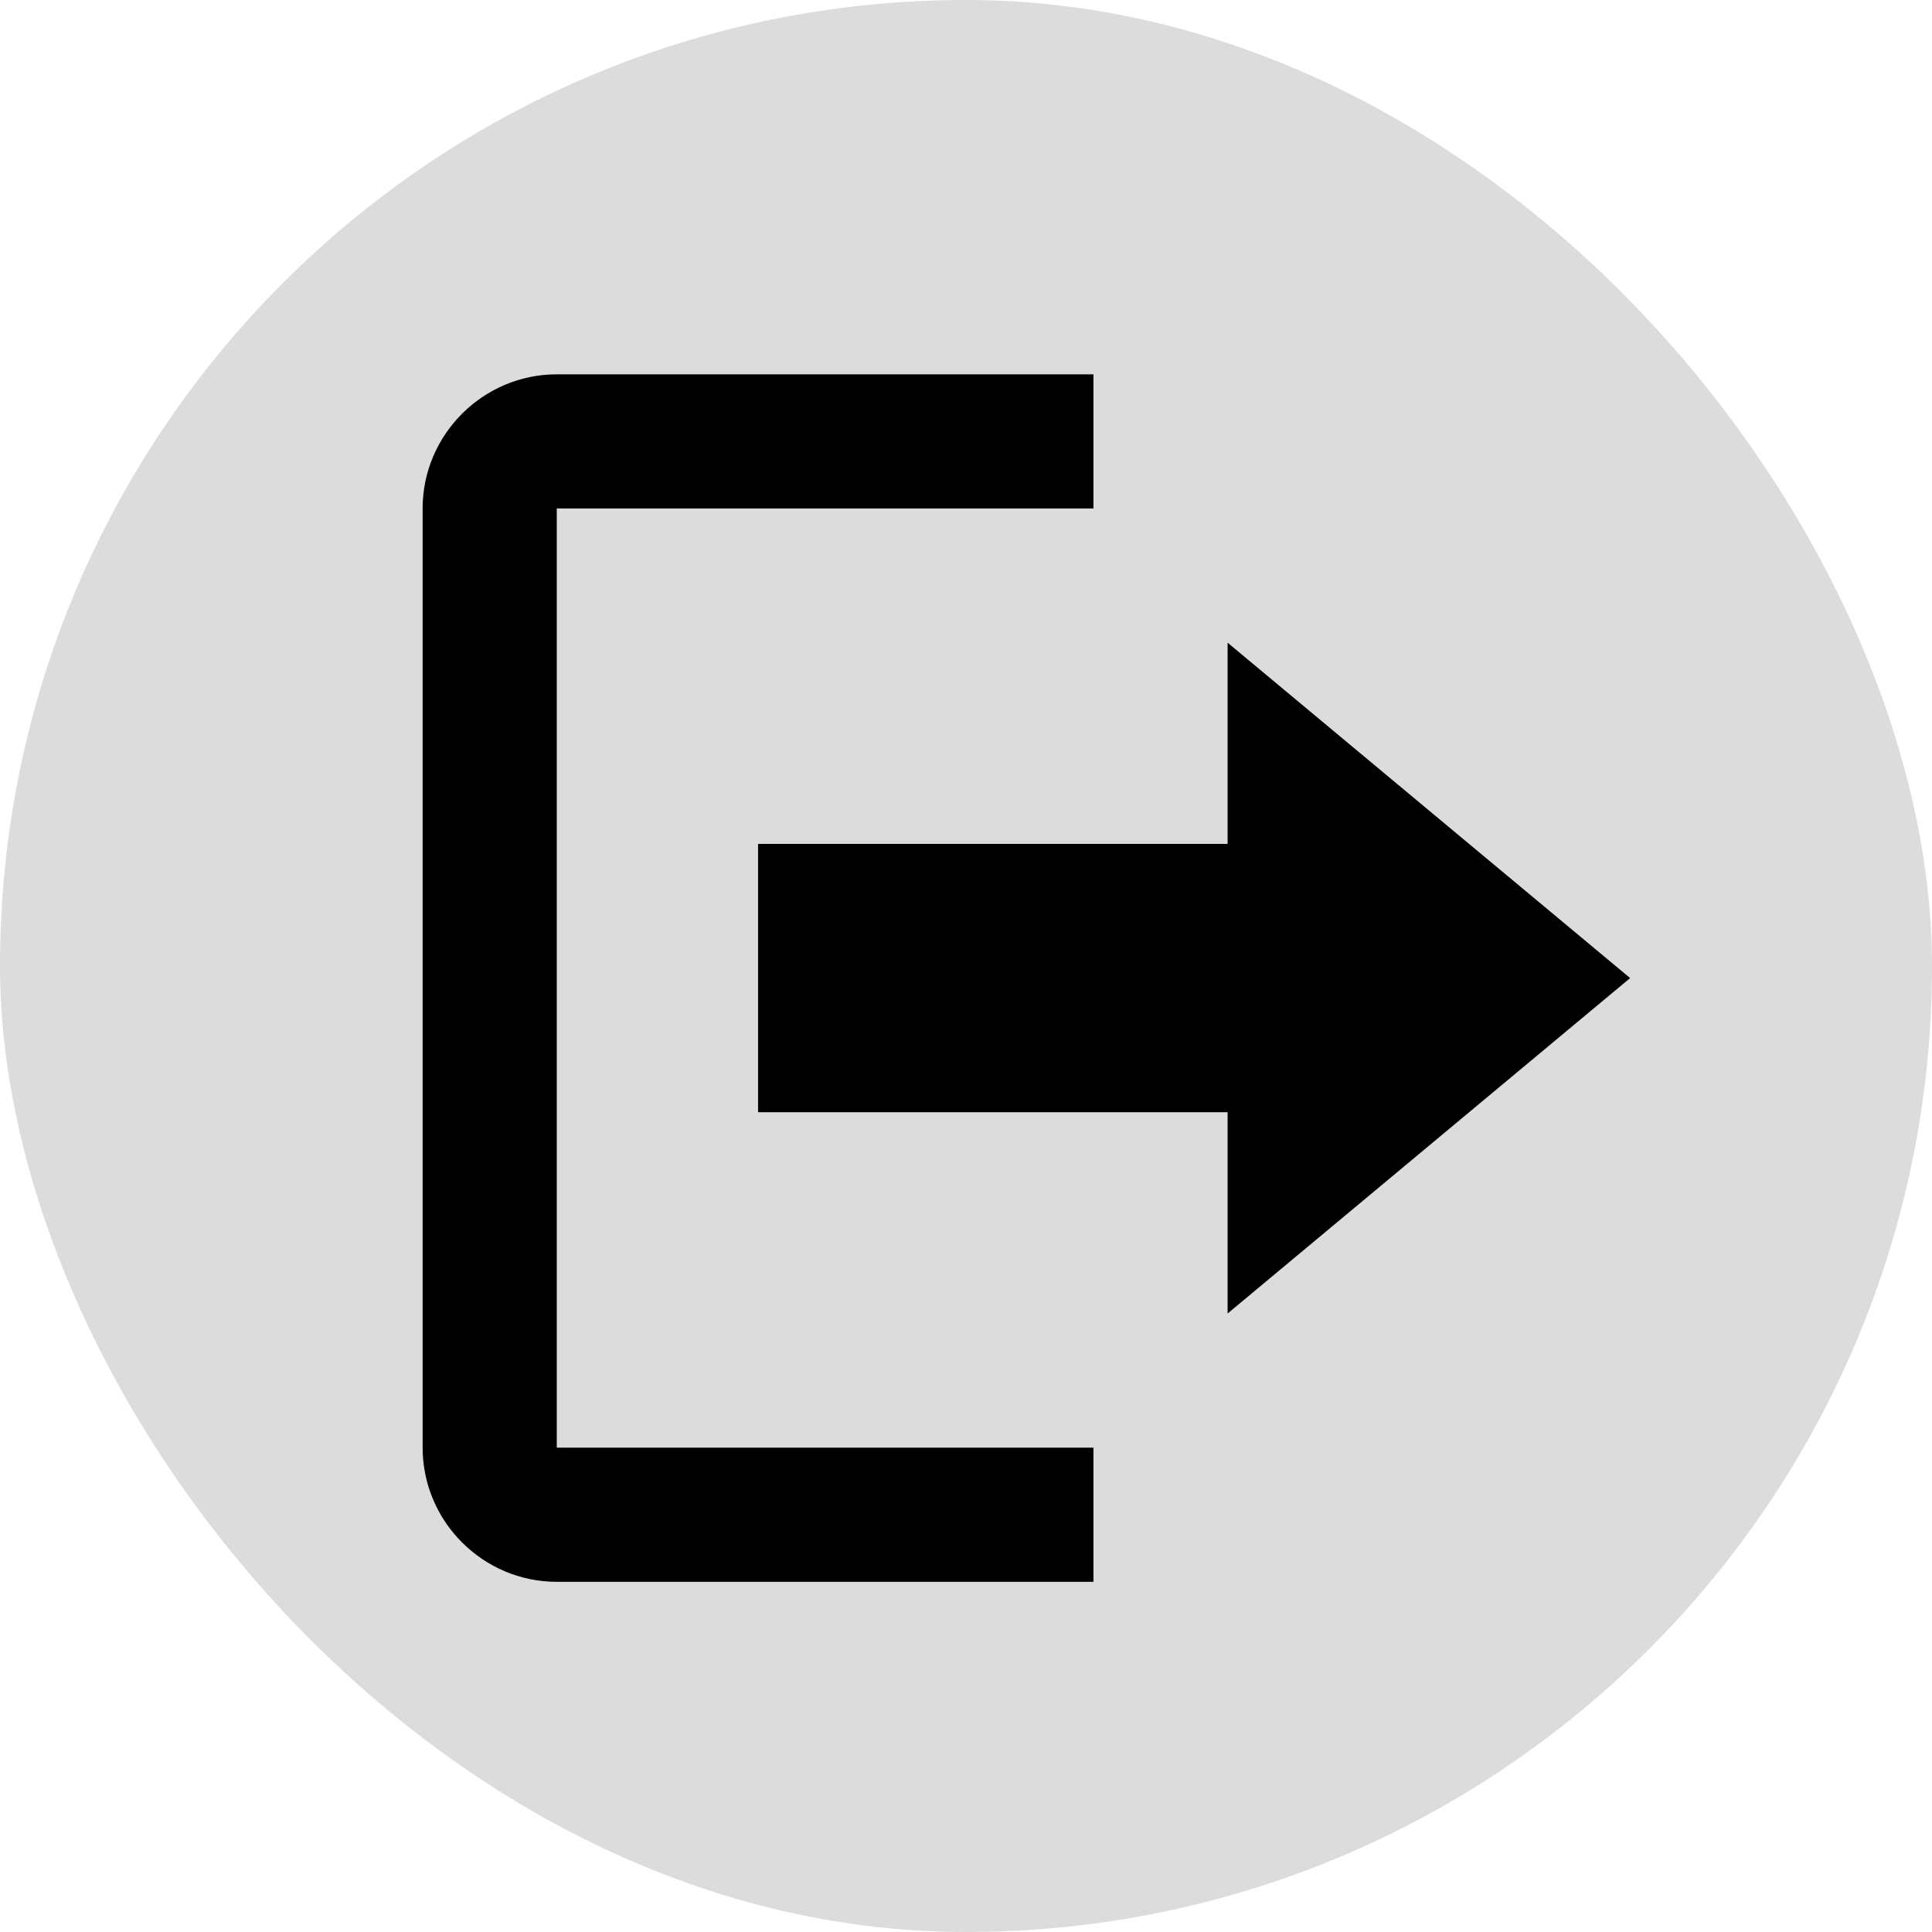 <svg width="32" height="32" viewBox="0 0 32 32" fill="none" xmlns="http://www.w3.org/2000/svg">
<rect width="32" height="32" rx="16" fill="#DCDCDC"/>
<path d="M27 16.2L20.333 10.645V13.978H12.556V18.422H20.333V21.756L27 16.2ZM9.222 8.422H18.111V6.2H9.222C8 6.2 7 7.2 7 8.422V23.978C7 25.2 8 26.2 9.222 26.2H18.111V23.978H9.222V8.422Z" fill="black"/>
</svg>
